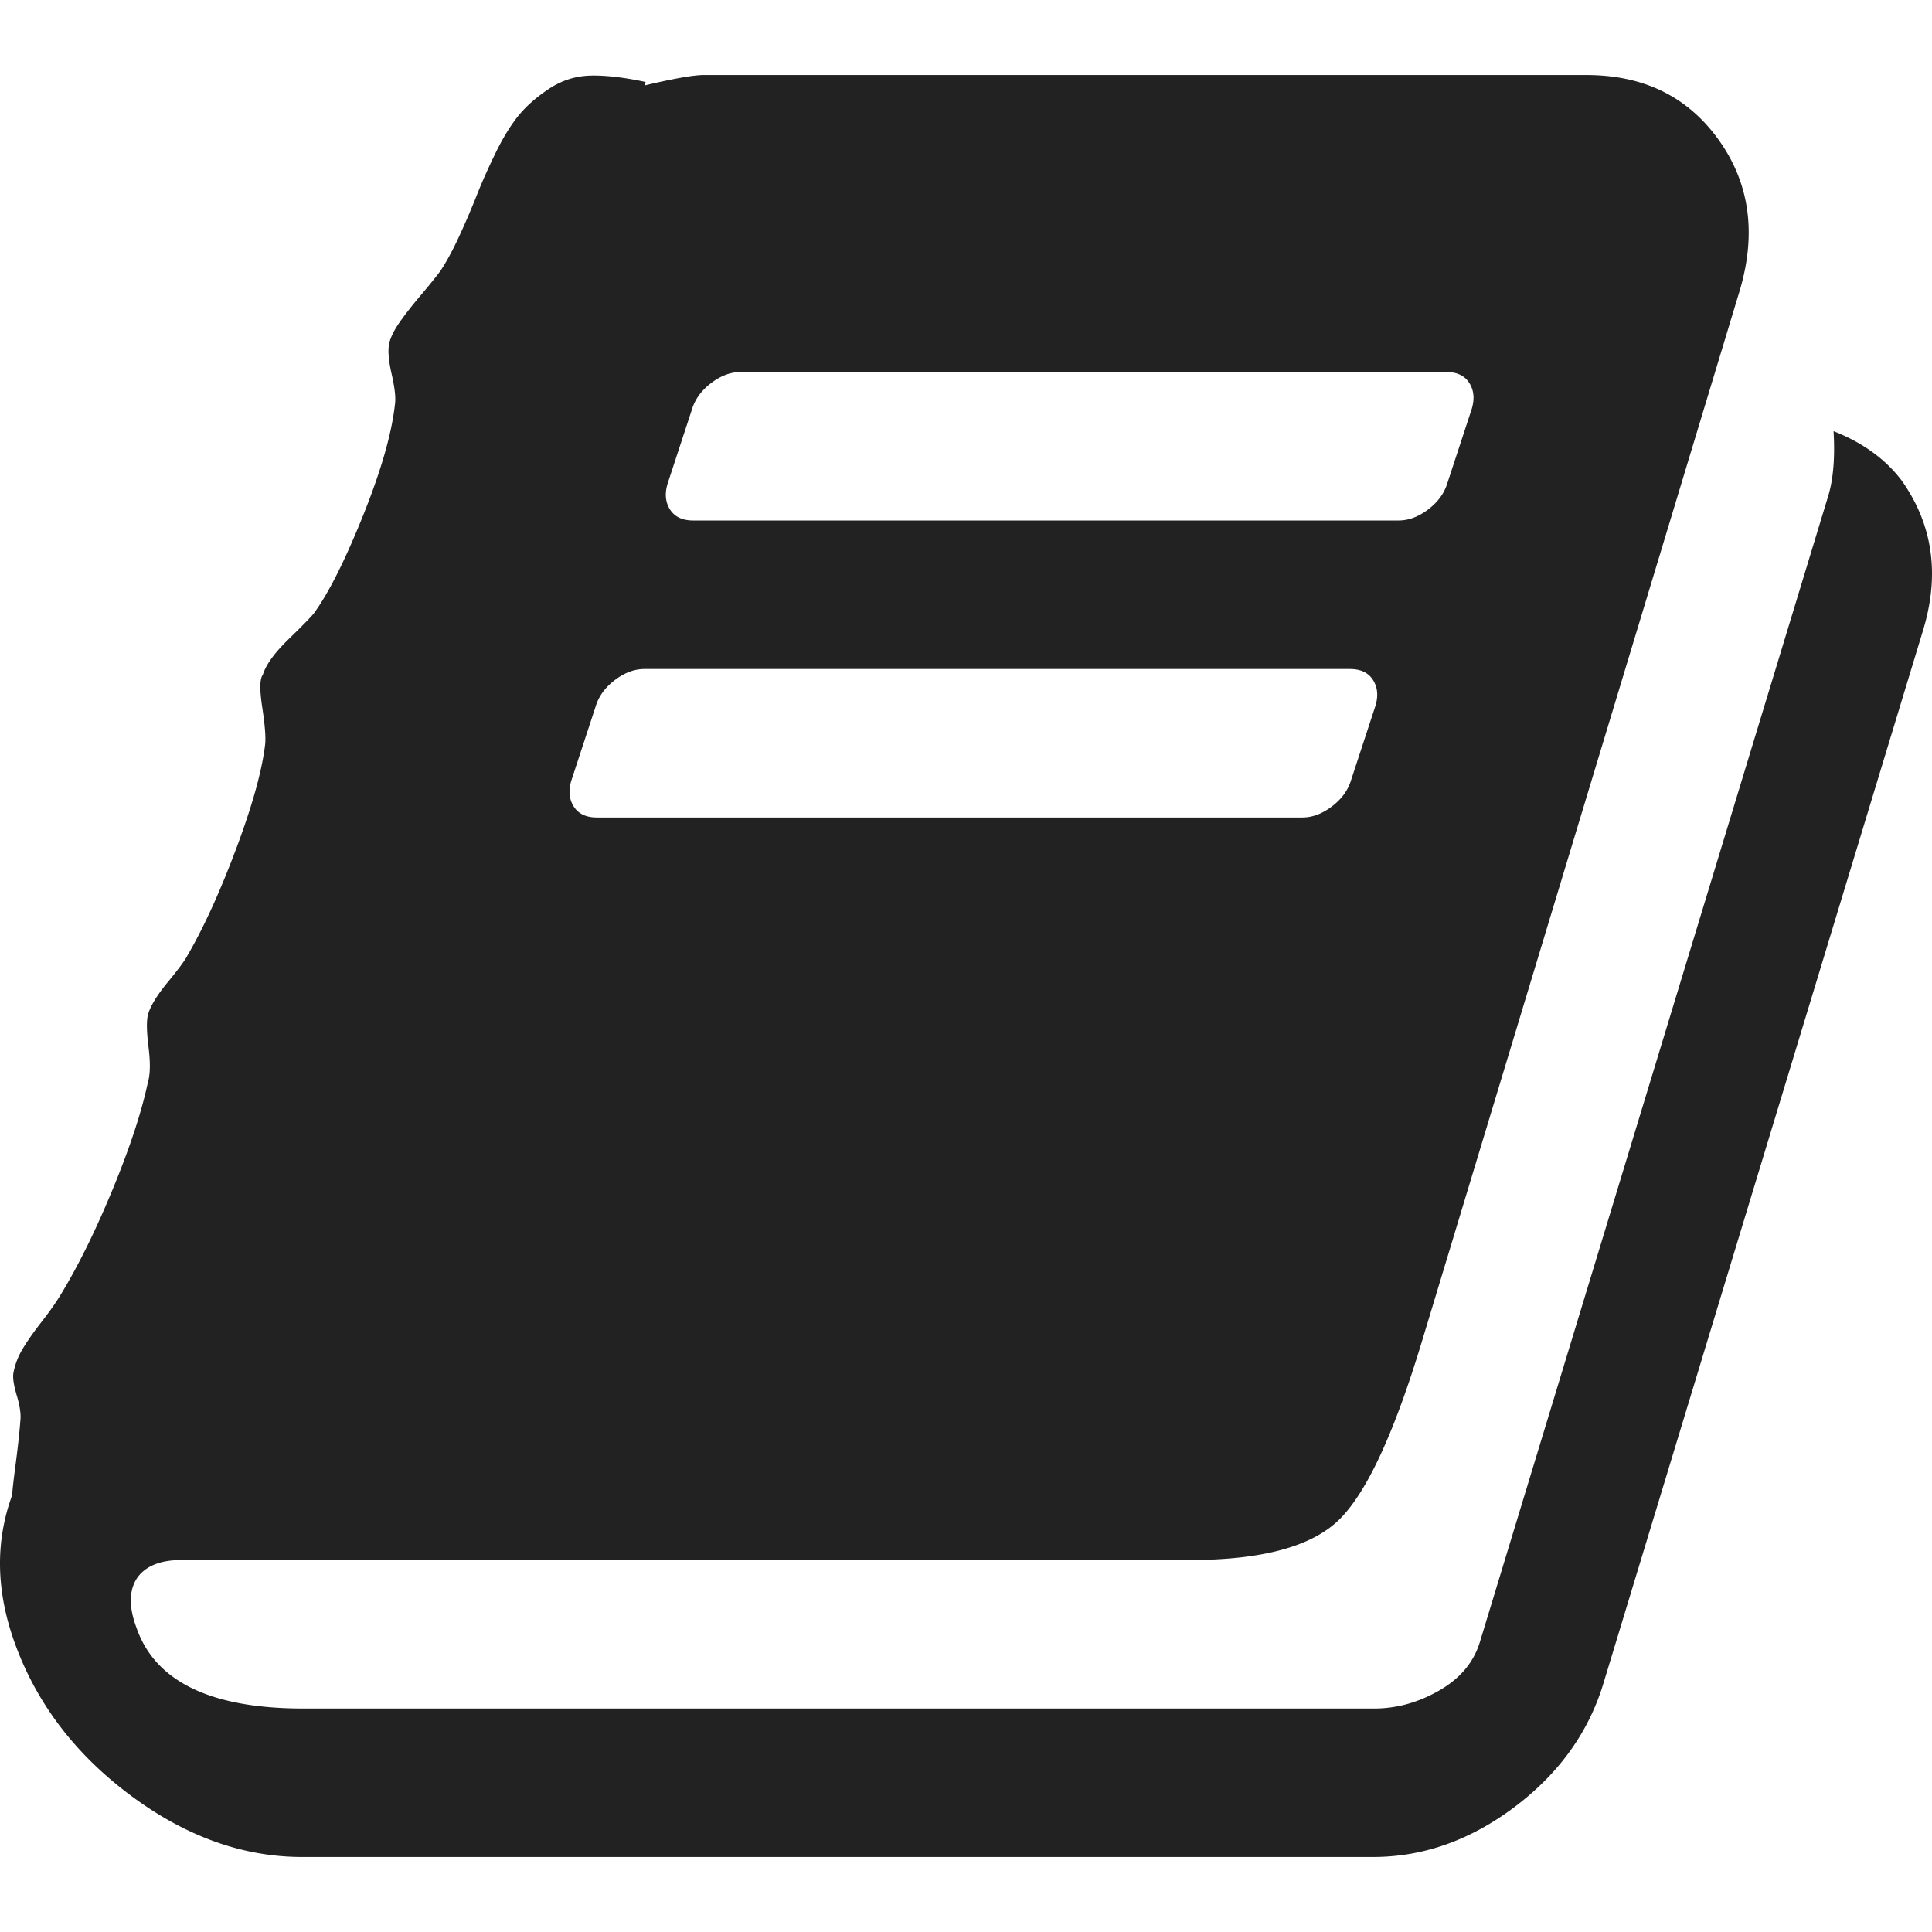 <svg xmlns="http://www.w3.org/2000/svg" width="475.452" height="475.451"><path d="M468.083 118.385c-3.99-5.33-9.61-9.419-16.854-12.275.387 6.665-.086 12.09-1.42 16.281l-85.65 281.789c-1.526 4.948-4.859 8.897-9.992 11.848-5.141 2.953-10.469 4.428-15.989 4.428H74.66c-22.84 0-36.542-6.652-41.112-19.985-1.903-5.14-1.807-9.229.288-12.275 2.092-2.857 5.708-4.288 10.85-4.288h248.102c17.702 0 29.93-3.285 36.688-9.852 6.763-6.567 13.565-21.177 20.413-43.824l78.228-258.669c4.186-14.084 2.474-26.457-5.141-37.113s-18.462-15.987-32.548-15.987H173.163c-2.474 0-7.329.854-14.562 2.568l.284-.859c-5.33-1.14-9.851-1.662-13.562-1.571-3.71.099-7.137 1.192-10.277 3.289-3.14 2.094-5.664 4.328-7.566 6.706-1.903 2.38-3.761 5.426-5.568 9.136-1.805 3.715-3.33 7.142-4.567 10.282a201.023 201.023 0 0 1-4.281 9.998c-1.62 3.521-3.186 6.423-4.71 8.706-1.143 1.523-2.758 3.521-4.854 5.996-2.091 2.474-3.805 4.664-5.137 6.567-1.331 1.903-2.19 3.616-2.568 5.14-.378 1.711-.19 4.233.571 7.566.76 3.328 1.047 5.753.854 7.277-.76 7.232-3.378 16.414-7.849 27.552-4.471 11.136-8.52 19.18-12.135 24.126-.761.95-2.853 3.092-6.28 6.424-3.427 3.33-5.52 6.23-6.279 8.704-.762.951-.81 3.617-.144 7.994.666 4.38.907 7.423.715 9.136-.765 6.473-3.14 15.037-7.139 25.697-3.999 10.657-7.994 19.414-11.993 26.265-.569 1.141-2.185 3.328-4.853 6.567-2.662 3.237-4.283 5.902-4.853 7.99-.38 1.523-.33 4.188.144 7.994.473 3.806.426 6.66-.144 8.562-1.521 7.228-4.377 15.94-8.565 26.125-4.187 10.178-8.47 18.896-12.851 26.121-1.138 1.906-2.712 4.145-4.708 6.711-1.999 2.566-3.568 4.805-4.711 6.707-1.141 1.903-1.903 3.901-2.284 5.996-.19 1.143.098 2.998.859 5.571.76 2.566 1.047 4.612.854 6.14-.192 2.662-.57 6.187-1.141 10.567-.572 4.373-.859 6.939-.859 7.699-4.187 11.424-3.999 23.511.572 36.269 5.33 14.838 14.797 27.36 28.406 37.541 13.61 10.185 27.74 15.27 42.398 15.27h263.521c12.367 0 24.026-4.141 34.971-12.416 10.944-8.281 18.227-18.507 21.837-30.696l78.511-258.662c4.192-13.708 2.481-25.984-5.137-36.833zm-303.773.571l5.997-18.274c.76-2.474 2.329-4.615 4.709-6.423 2.38-1.805 4.808-2.712 7.282-2.712h173.589c2.663 0 4.565.903 5.708 2.712 1.14 1.809 1.335 3.949.575 6.423l-6.002 18.274c-.764 2.475-2.327 4.611-4.713 6.424-2.382 1.805-4.805 2.708-7.278 2.708H170.593c-2.666 0-4.568-.9-5.711-2.708-1.142-1.813-1.332-3.949-.572-6.424zm-23.695 73.089l5.996-18.271c.76-2.474 2.331-4.615 4.709-6.423 2.38-1.809 4.805-2.712 7.282-2.712h173.583c2.666 0 4.572.9 5.712 2.712 1.14 1.809 1.331 3.949.568 6.423l-5.996 18.271c-.759 2.474-2.33 4.617-4.708 6.423-2.383 1.809-4.805 2.712-7.283 2.712H146.895c-2.664 0-4.567-.9-5.708-2.712-1.144-1.806-1.333-3.949-.572-6.423z" fill="#222"/></svg>
